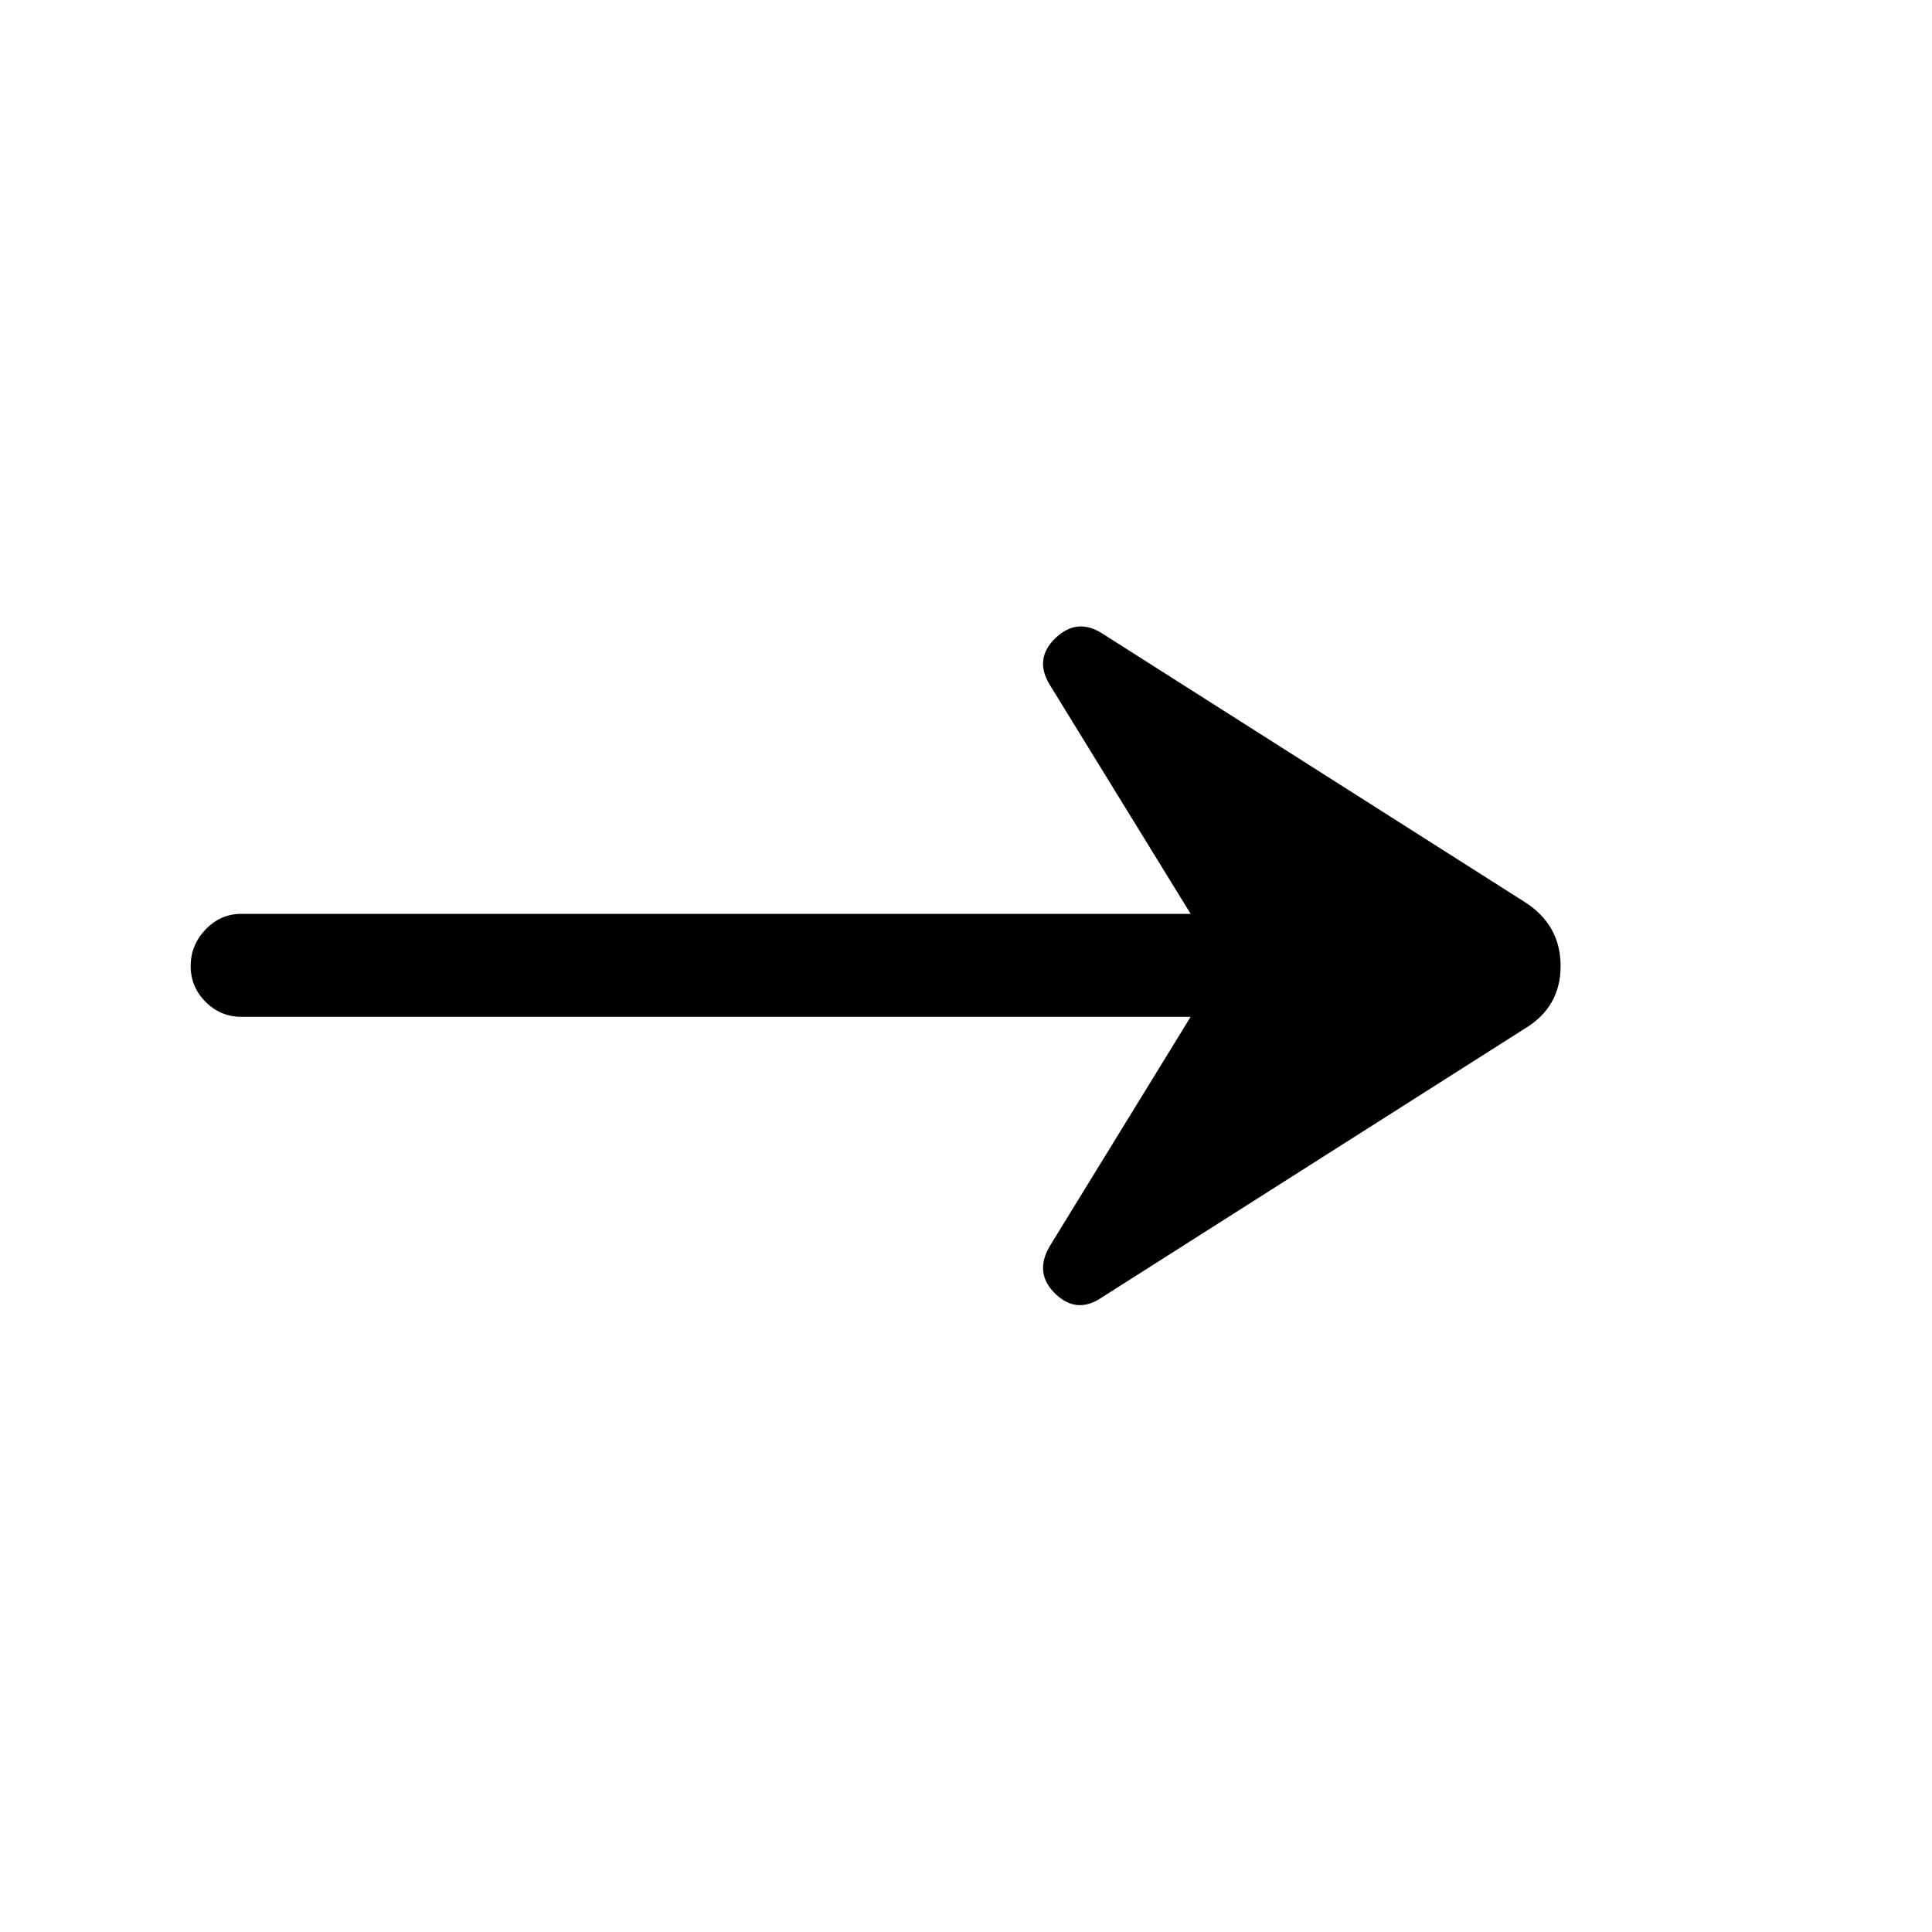 <svg xmlns="http://www.w3.org/2000/svg" height="40" viewBox="0 -960 960 960" width="40"><path d="M547.69-315.44q-12.46 8.65-23.18-1.57-10.72-10.22-3-23.6l70.11-114.13H120q-10.41 0-17.83-7.43-7.43-7.42-7.43-17.83 0-10.41 7.43-18.17 7.42-7.75 17.83-7.75h471.62L521.51-619.9q-7.72-12.87 3-23.09 10.72-10.22 23.18-2.24l209.9 133.41q17.87 11.38 17.87 31.82 0 20.44-17.87 31.15l-209.9 133.41Z"/></svg>